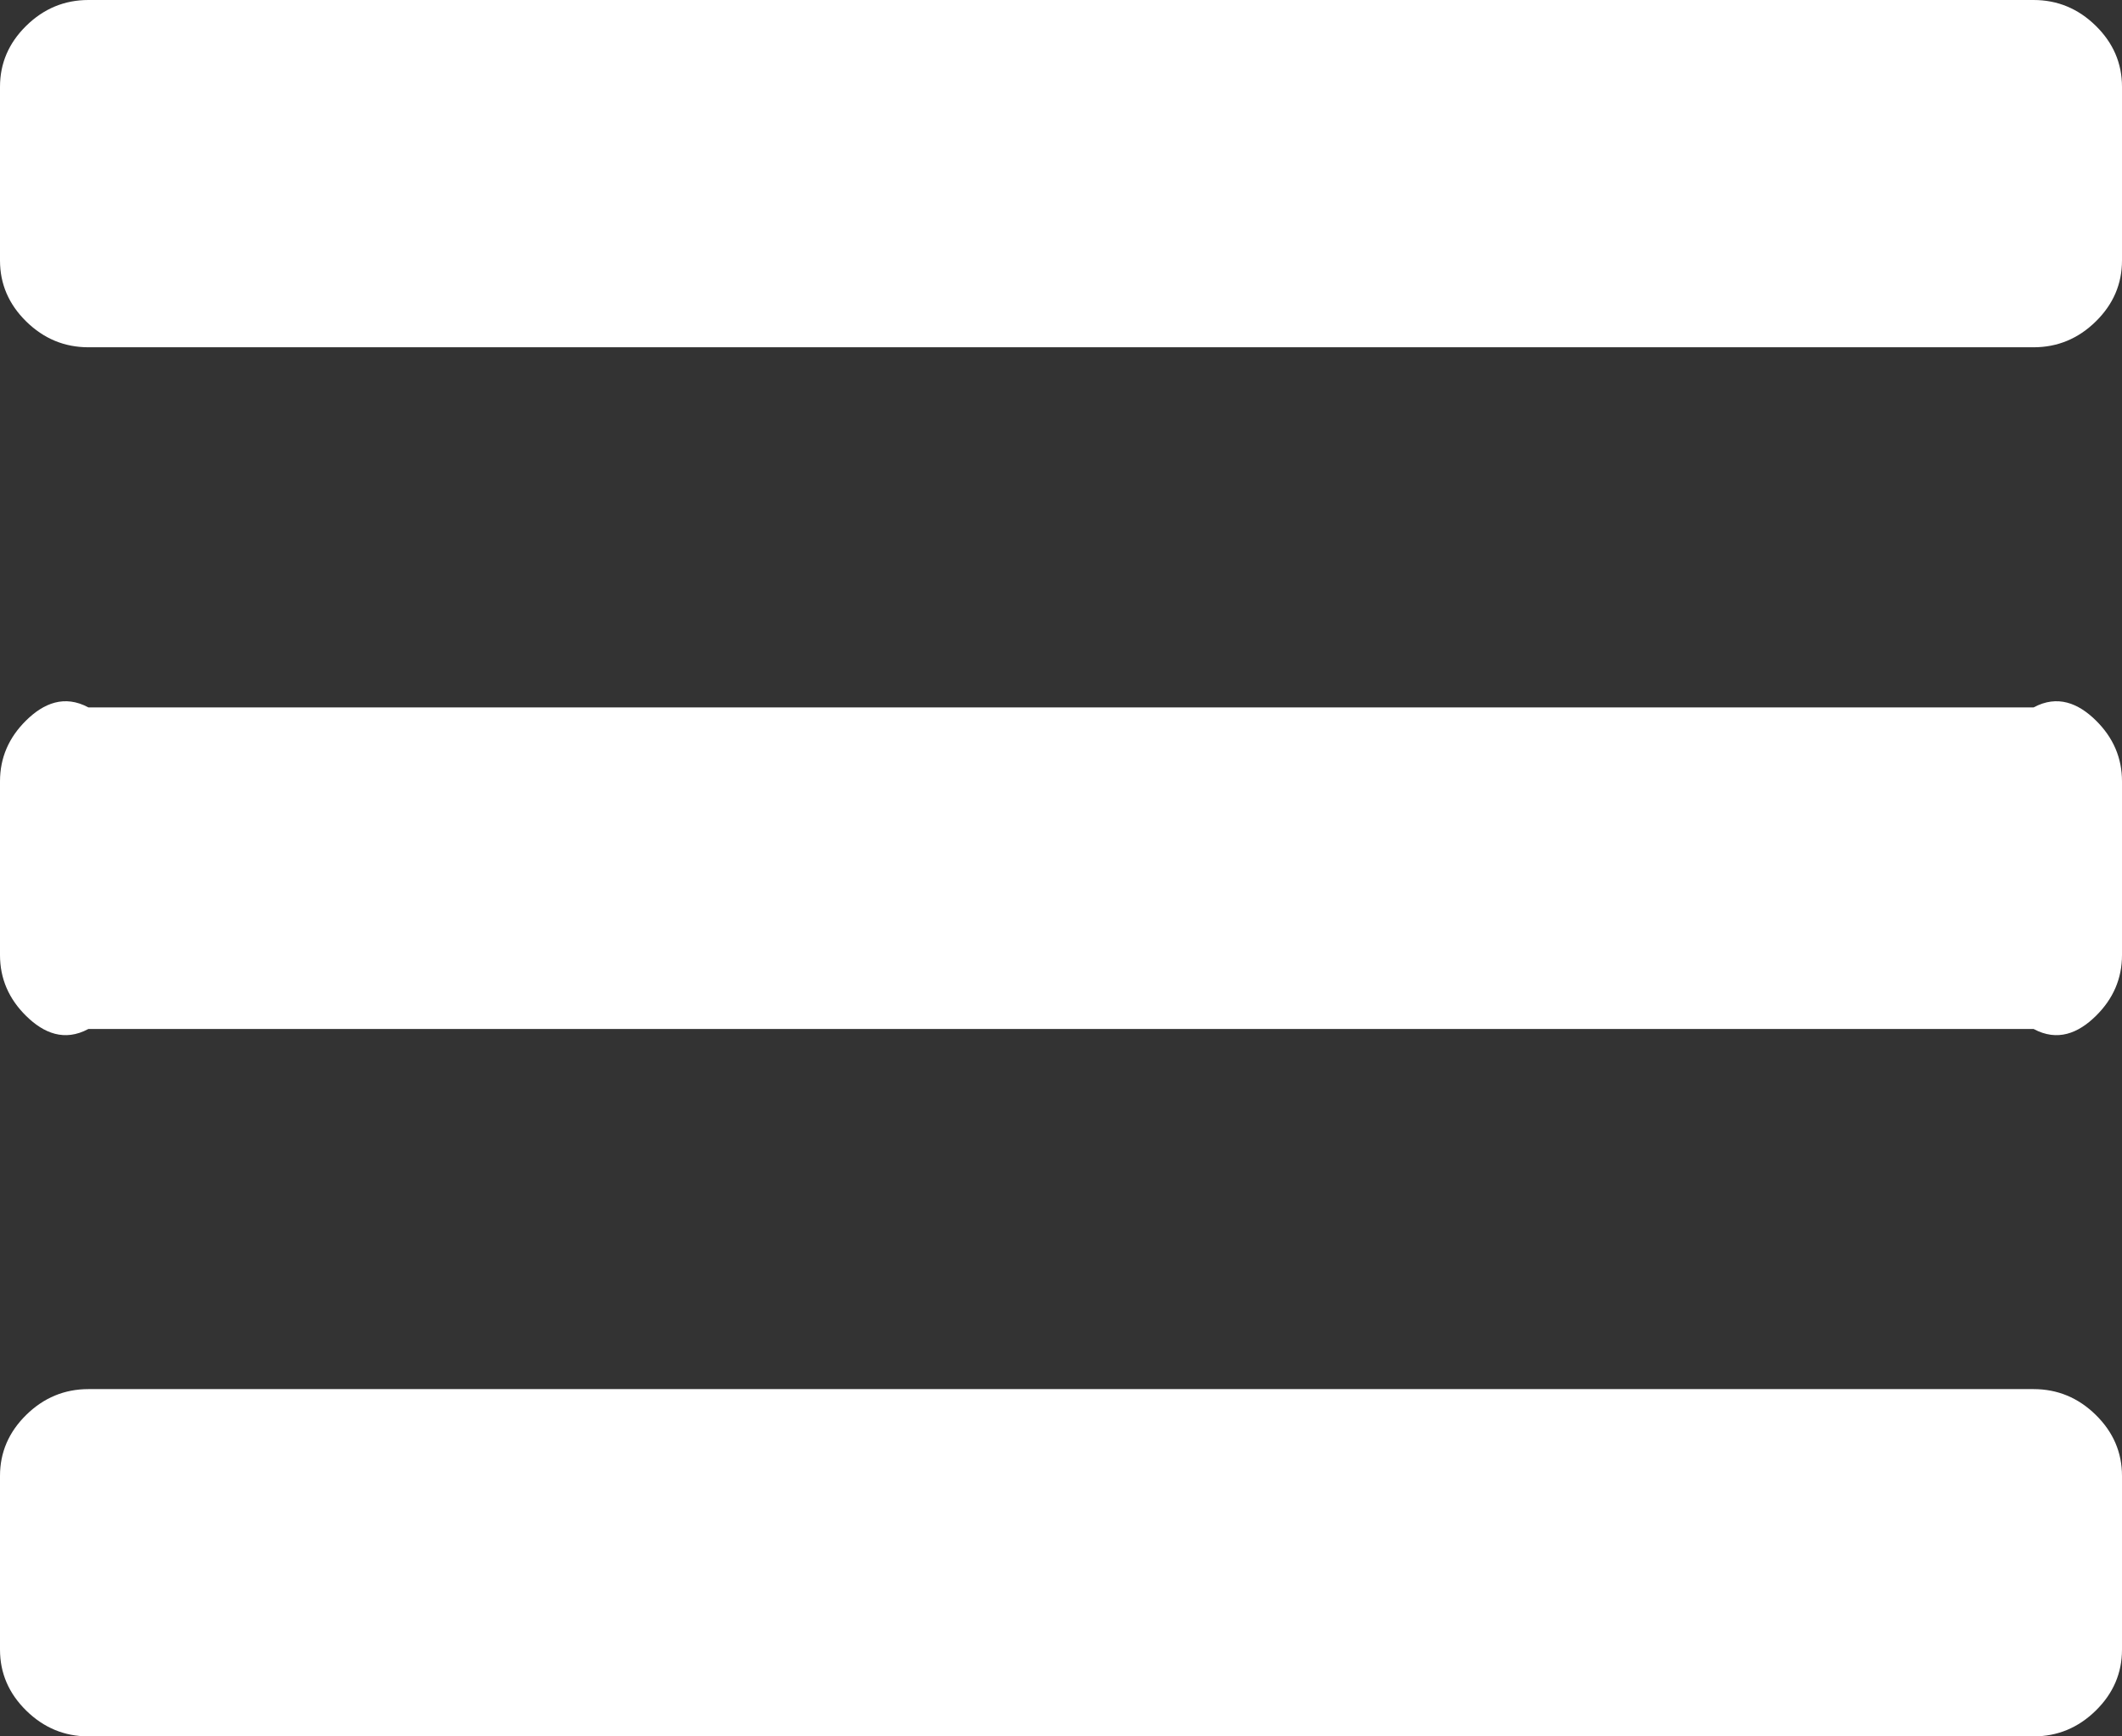 ﻿<?xml version="1.0" encoding="utf-8"?>
<svg version="1.1" xmlns:xlink="http://www.w3.org/1999/xlink" width="33px" height="27px" xmlns="http://www.w3.org/2000/svg">
  <rect width="100%" height="100%" fill="#333333" stroke="none"/>
  <g transform="matrix(1 0 0 1 -312 -577 )">
    <path d="M 32.592 22.001  C 32.864 22.268  33 22.584  33 22.95  L 33 25.65  C 33 26.016  32.864 26.332  32.592 26.599  C 32.32 26.866  31.997 27  31.625 27  L 1.375 27  C 1.003 27  0.68 26.866  0.408 26.599  C 0.136 26.332  0 26.016  0 25.65  L 0 22.95  C 0 22.584  0.136 22.268  0.408 22.001  C 0.68 21.734  1.003 21.6  1.375 21.6  L 31.625 21.6  C 31.997 21.6  32.32 21.734  32.592 22.001  Z M 32.592 11.201  C 32.864 11.468  33 11.784  33 12.15  L 33 14.85  C 33 15.216  32.864 15.532  32.592 15.799  C 32.32 16.066  31.997 16.2  31.625 16  L 1.375 16  C 1.003 16.2  0.68 16.066  0.408 15.799  C 0.136 15.532  0 15.216  0 14.85  L 0 12.15  C 0 11.784  0.136 11.468  0.408 11.201  C 0.68 10.934  1.003 10.8  1.375 11  L 31.625 11  C 31.997 10.8  32.32 10.934  32.592 11.201  Z M 32.592 0.401  C 32.864 0.668  33 0.984  33 1.35  L 33 4.05  C 33 4.416  32.864 4.732  32.592 4.999  C 32.32 5.266  31.997 5.4  31.625 5.4  L 1.375 5.4  C 1.003 5.4  0.68 5.266  0.408 4.999  C 0.136 4.732  0 4.416  0 4.05  L 0 1.35  C 0 0.984  0.136 0.668  0.408 0.401  C 0.68 0.134  1.003 0  1.375 0  L 31.625 0  C 31.997 0  32.32 0.134  32.592 0.401  Z " fill-rule="nonzero" fill="#ffffff" stroke="none" transform="matrix(1 0 0 1 312 577 )" />
  </g>
</svg>